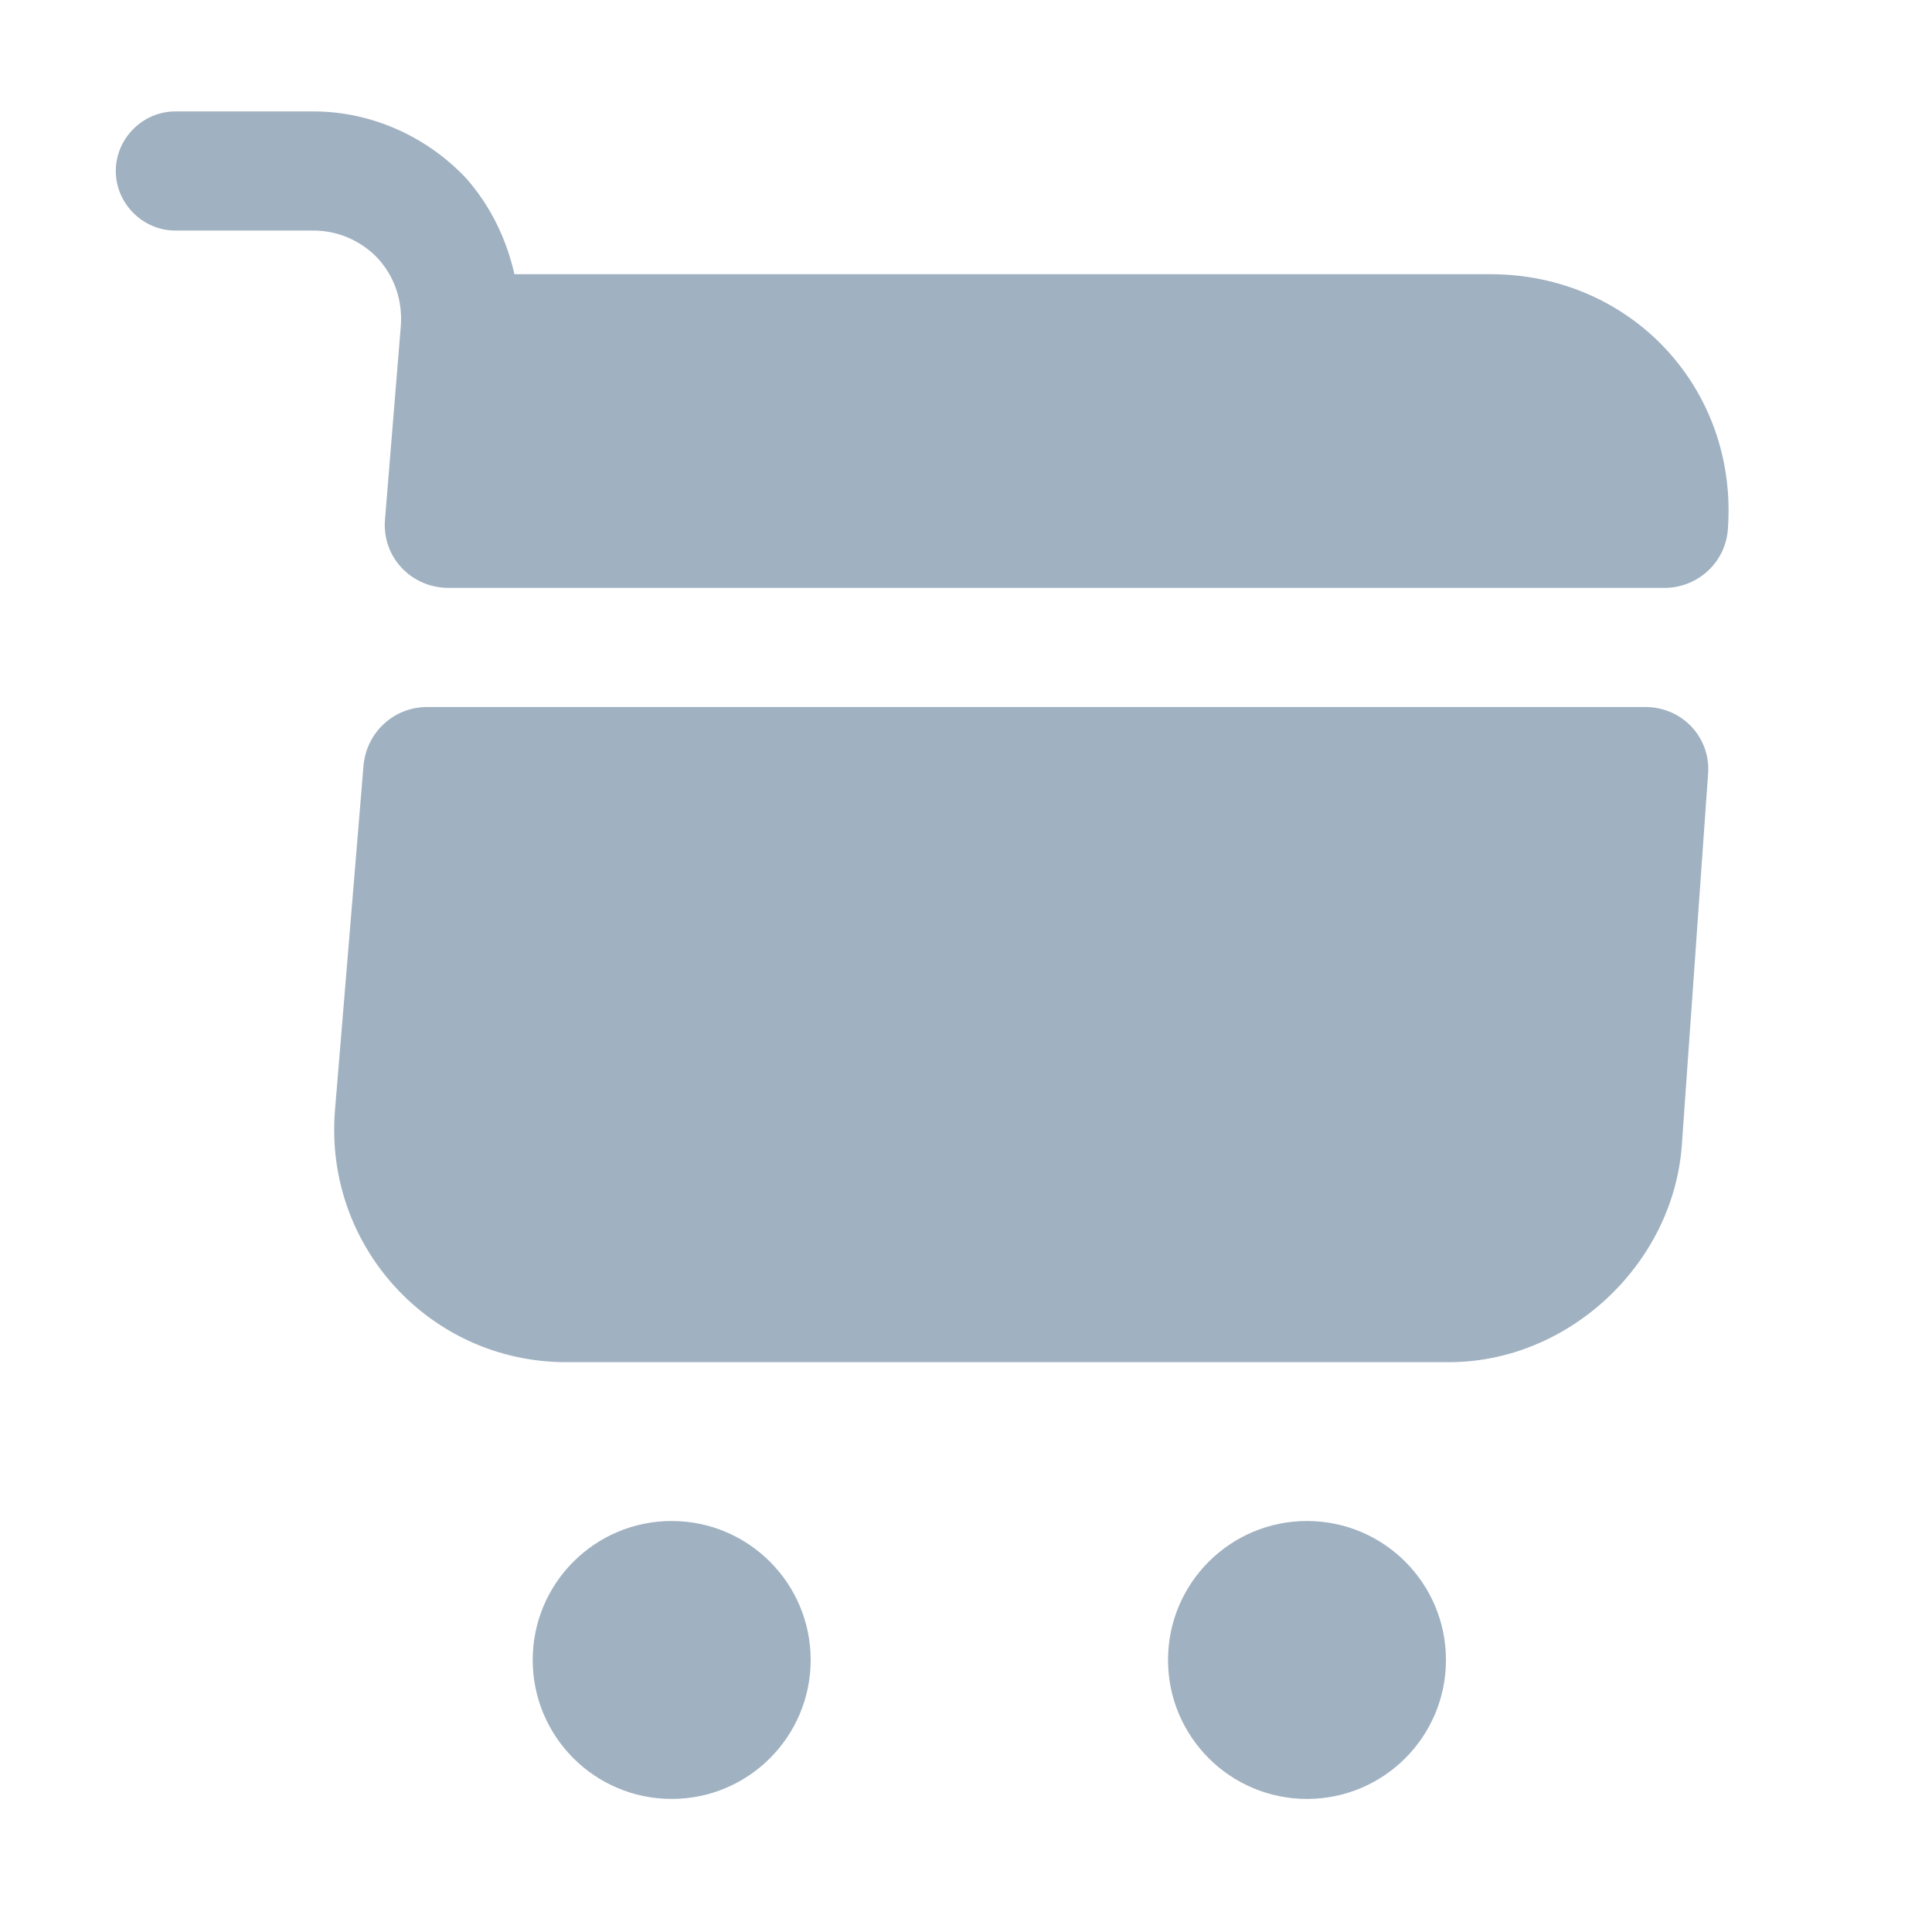 <svg width="97" height="97" viewBox="0 0 97 97" fill="none" xmlns="http://www.w3.org/2000/svg">
<path d="M65.62 90.319C69.474 90.319 72.597 87.195 72.597 83.342C72.597 79.489 69.474 76.365 65.62 76.365C61.767 76.365 58.643 79.489 58.643 83.342C58.643 87.195 61.767 90.319 65.62 90.319Z" fill="#A0B1C1"/>
<path d="M33.723 90.319C37.577 90.319 40.701 87.195 40.701 83.342C40.701 79.489 37.577 76.365 33.723 76.365C29.87 76.365 26.746 79.489 26.746 83.342C26.746 87.195 29.87 90.319 33.723 90.319Z" fill="#A0B1C1"/>
<path d="M20.128 16.319L19.33 26.087C19.171 27.961 20.646 29.516 22.52 29.516H83.562C85.237 29.516 86.632 28.241 86.752 26.566C87.27 19.509 81.887 13.767 74.83 13.767H25.829C25.43 12.013 24.633 10.338 23.397 8.943C21.403 6.83 18.612 5.594 15.742 5.594H8.804C7.169 5.594 5.814 6.949 5.814 8.584C5.814 10.219 7.169 11.575 8.804 11.575H15.742C16.978 11.575 18.134 12.093 18.971 12.97C19.808 13.887 20.207 15.083 20.128 16.319Z" fill="#A0B1C1"/>
<path d="M82.605 35.497H21.443C19.769 35.497 18.413 36.773 18.254 38.407L16.818 55.751C16.26 62.569 21.603 68.39 28.421 68.39H72.757C78.738 68.39 84.001 63.486 84.439 57.506L85.755 38.886C85.914 37.052 84.479 35.497 82.605 35.497Z" fill="#A0B1C1"/>
</svg>
